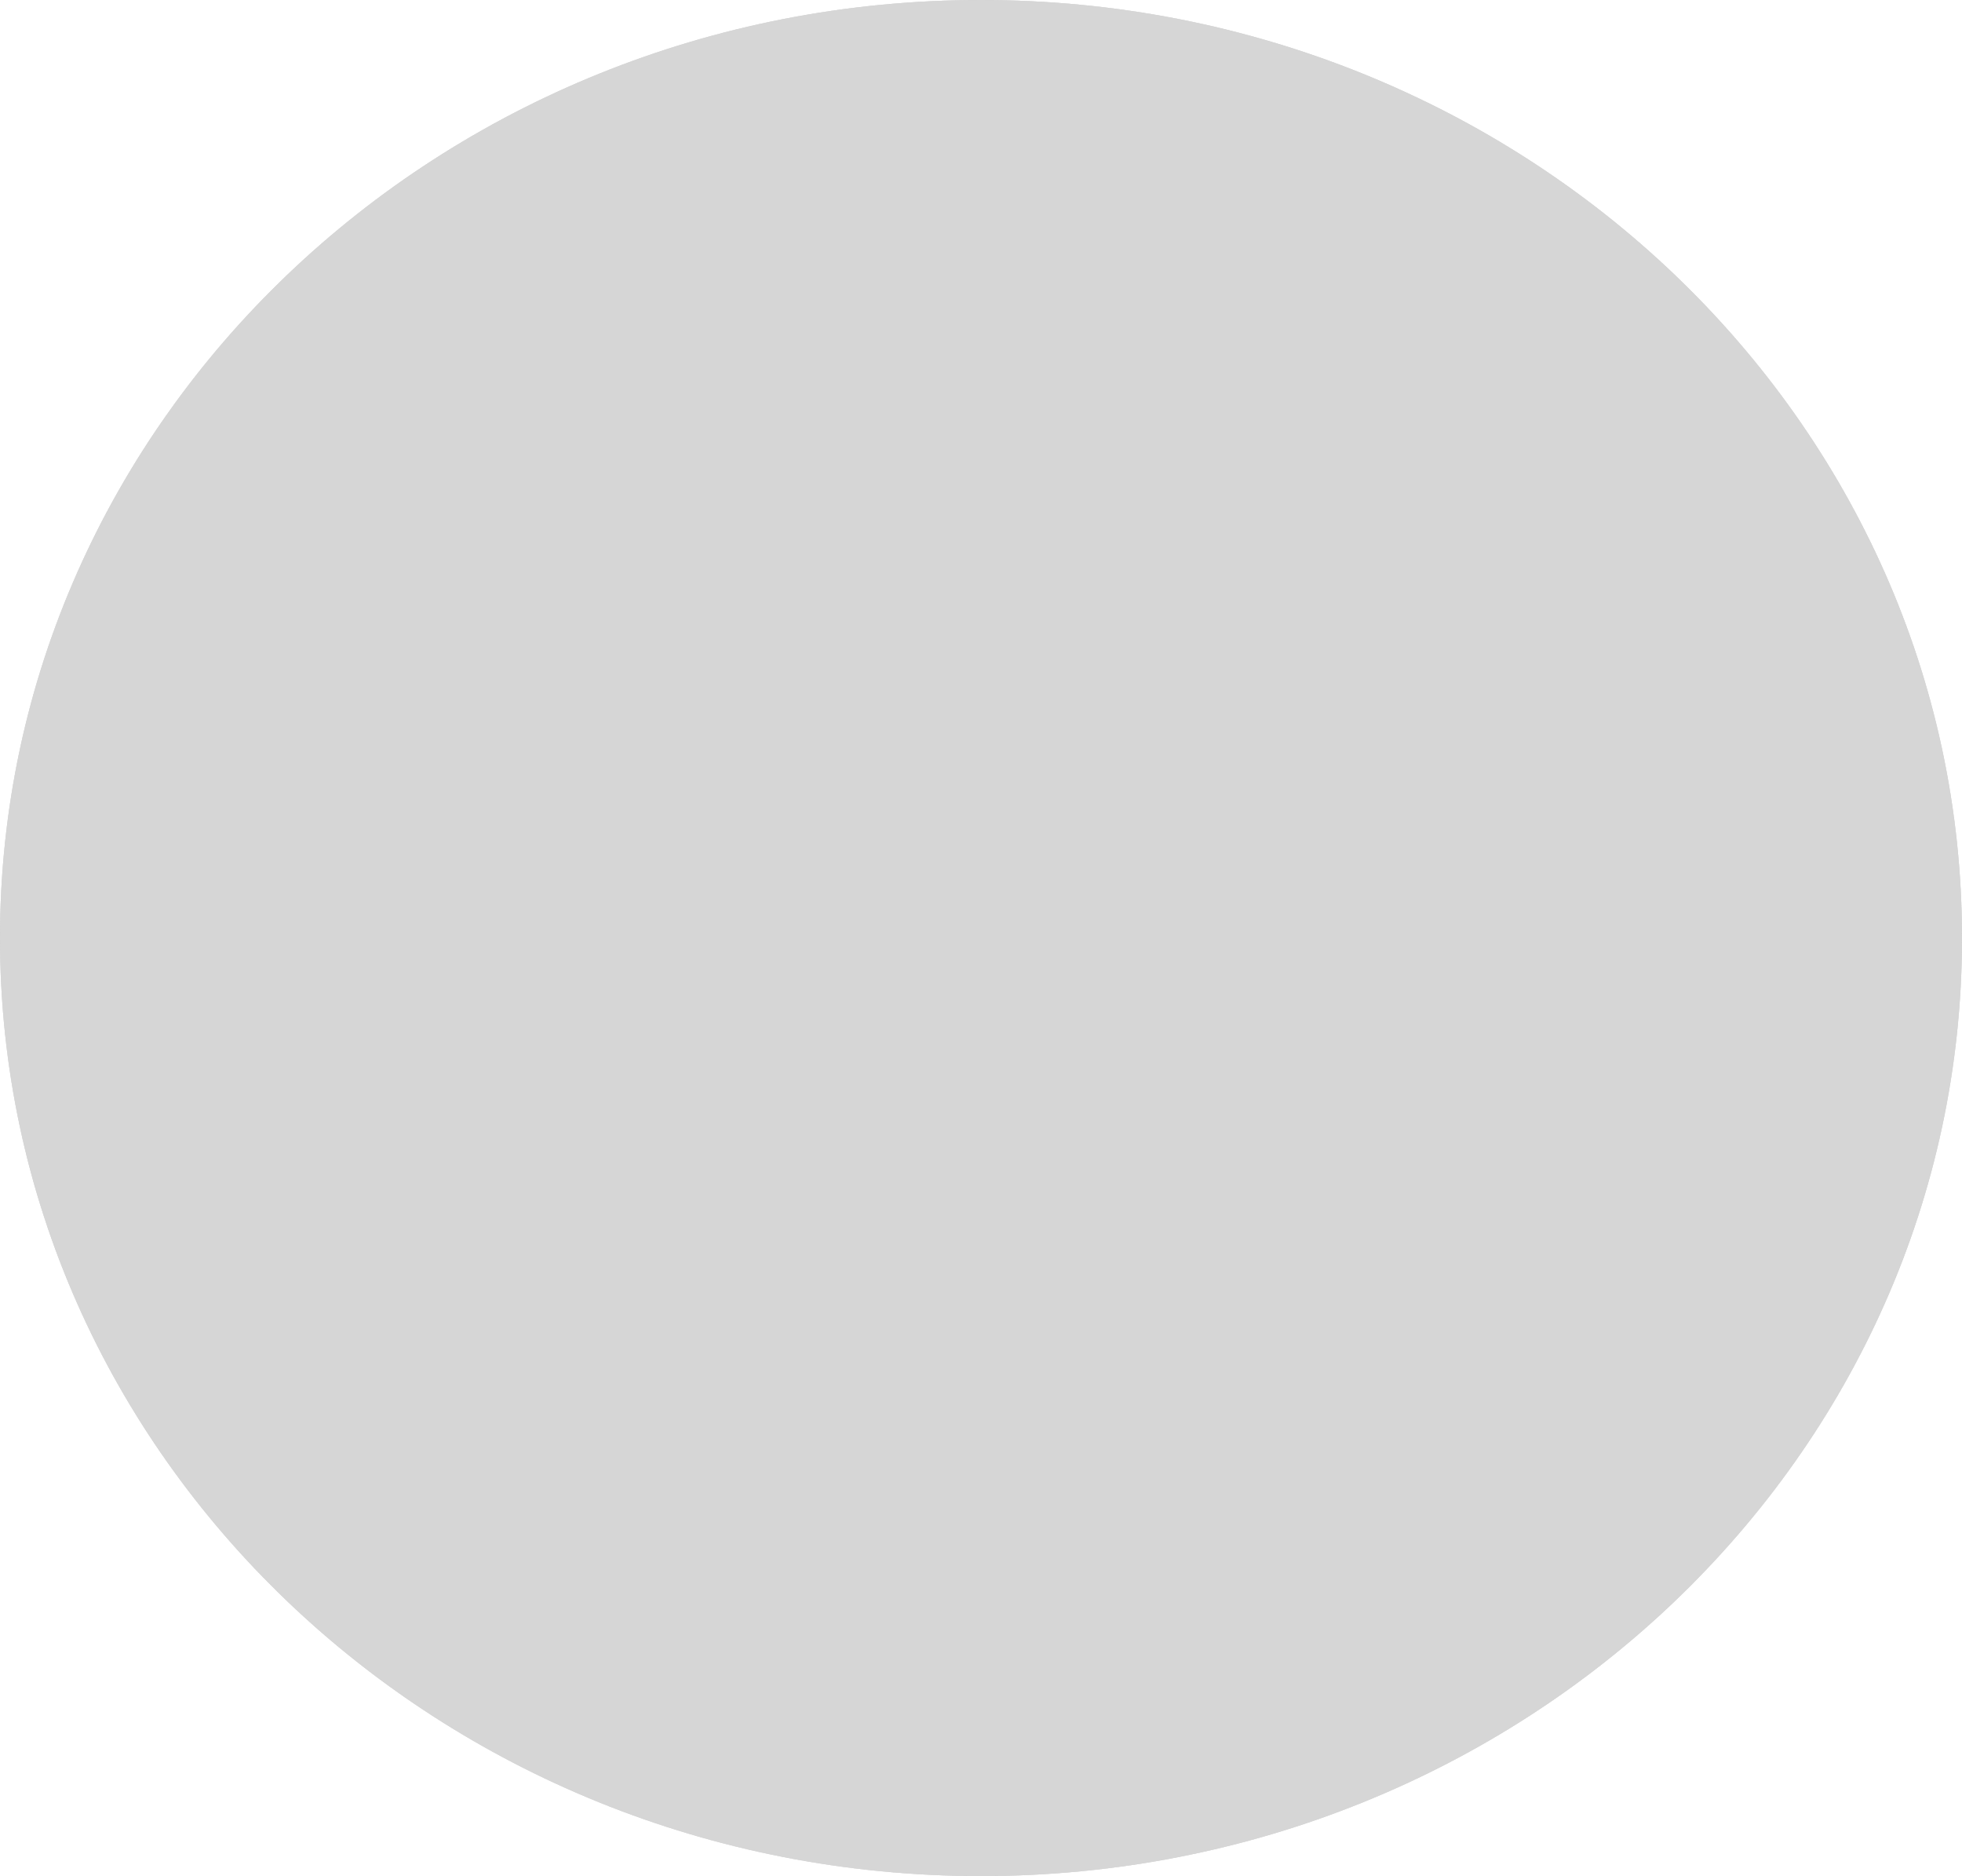 <svg width="182" height="174" viewBox="0 0 182 174" fill="none" xmlns="http://www.w3.org/2000/svg" xmlns:xlink="http://www.w3.org/1999/xlink">
<path d="M182,87C182,135.049 141.258,174 91,174C40.742,174 0,135.049 0,87C0,38.951 40.742,0 91,0C141.258,0 182,38.951 182,87Z" fill="#D9D9D9"/>
<path d="M182,87C182,135.049 141.258,174 91,174C40.742,174 0,135.049 0,87C0,38.951 40.742,0 91,0C141.258,0 182,38.951 182,87Z" fill="url(#pattern_1_133_577)"/>
<path d="M182,87C182,135.049 141.258,174 91,174C40.742,174 0,135.049 0,87C0,38.951 40.742,0 91,0C141.258,0 182,38.951 182,87Z" fill="#CACACA" fill-opacity="0.2"/>
<path d="M182,87C182,135.049 141.258,174 91,174C40.742,174 0,135.049 0,87C0,38.951 40.742,0 91,0C141.258,0 182,38.951 182,87Z" fill="#D9D9D9"/>
<path d="M182,87C182,135.049 141.258,174 91,174C40.742,174 0,135.049 0,87C0,38.951 40.742,0 91,0C141.258,0 182,38.951 182,87Z" fill="url(#pattern_1_133_578)"/>
<path d="M182,87C182,135.049 141.258,174 91,174C40.742,174 0,135.049 0,87C0,38.951 40.742,0 91,0C141.258,0 182,38.951 182,87Z" fill="#CACACA" fill-opacity="0.2"/>
</svg>
